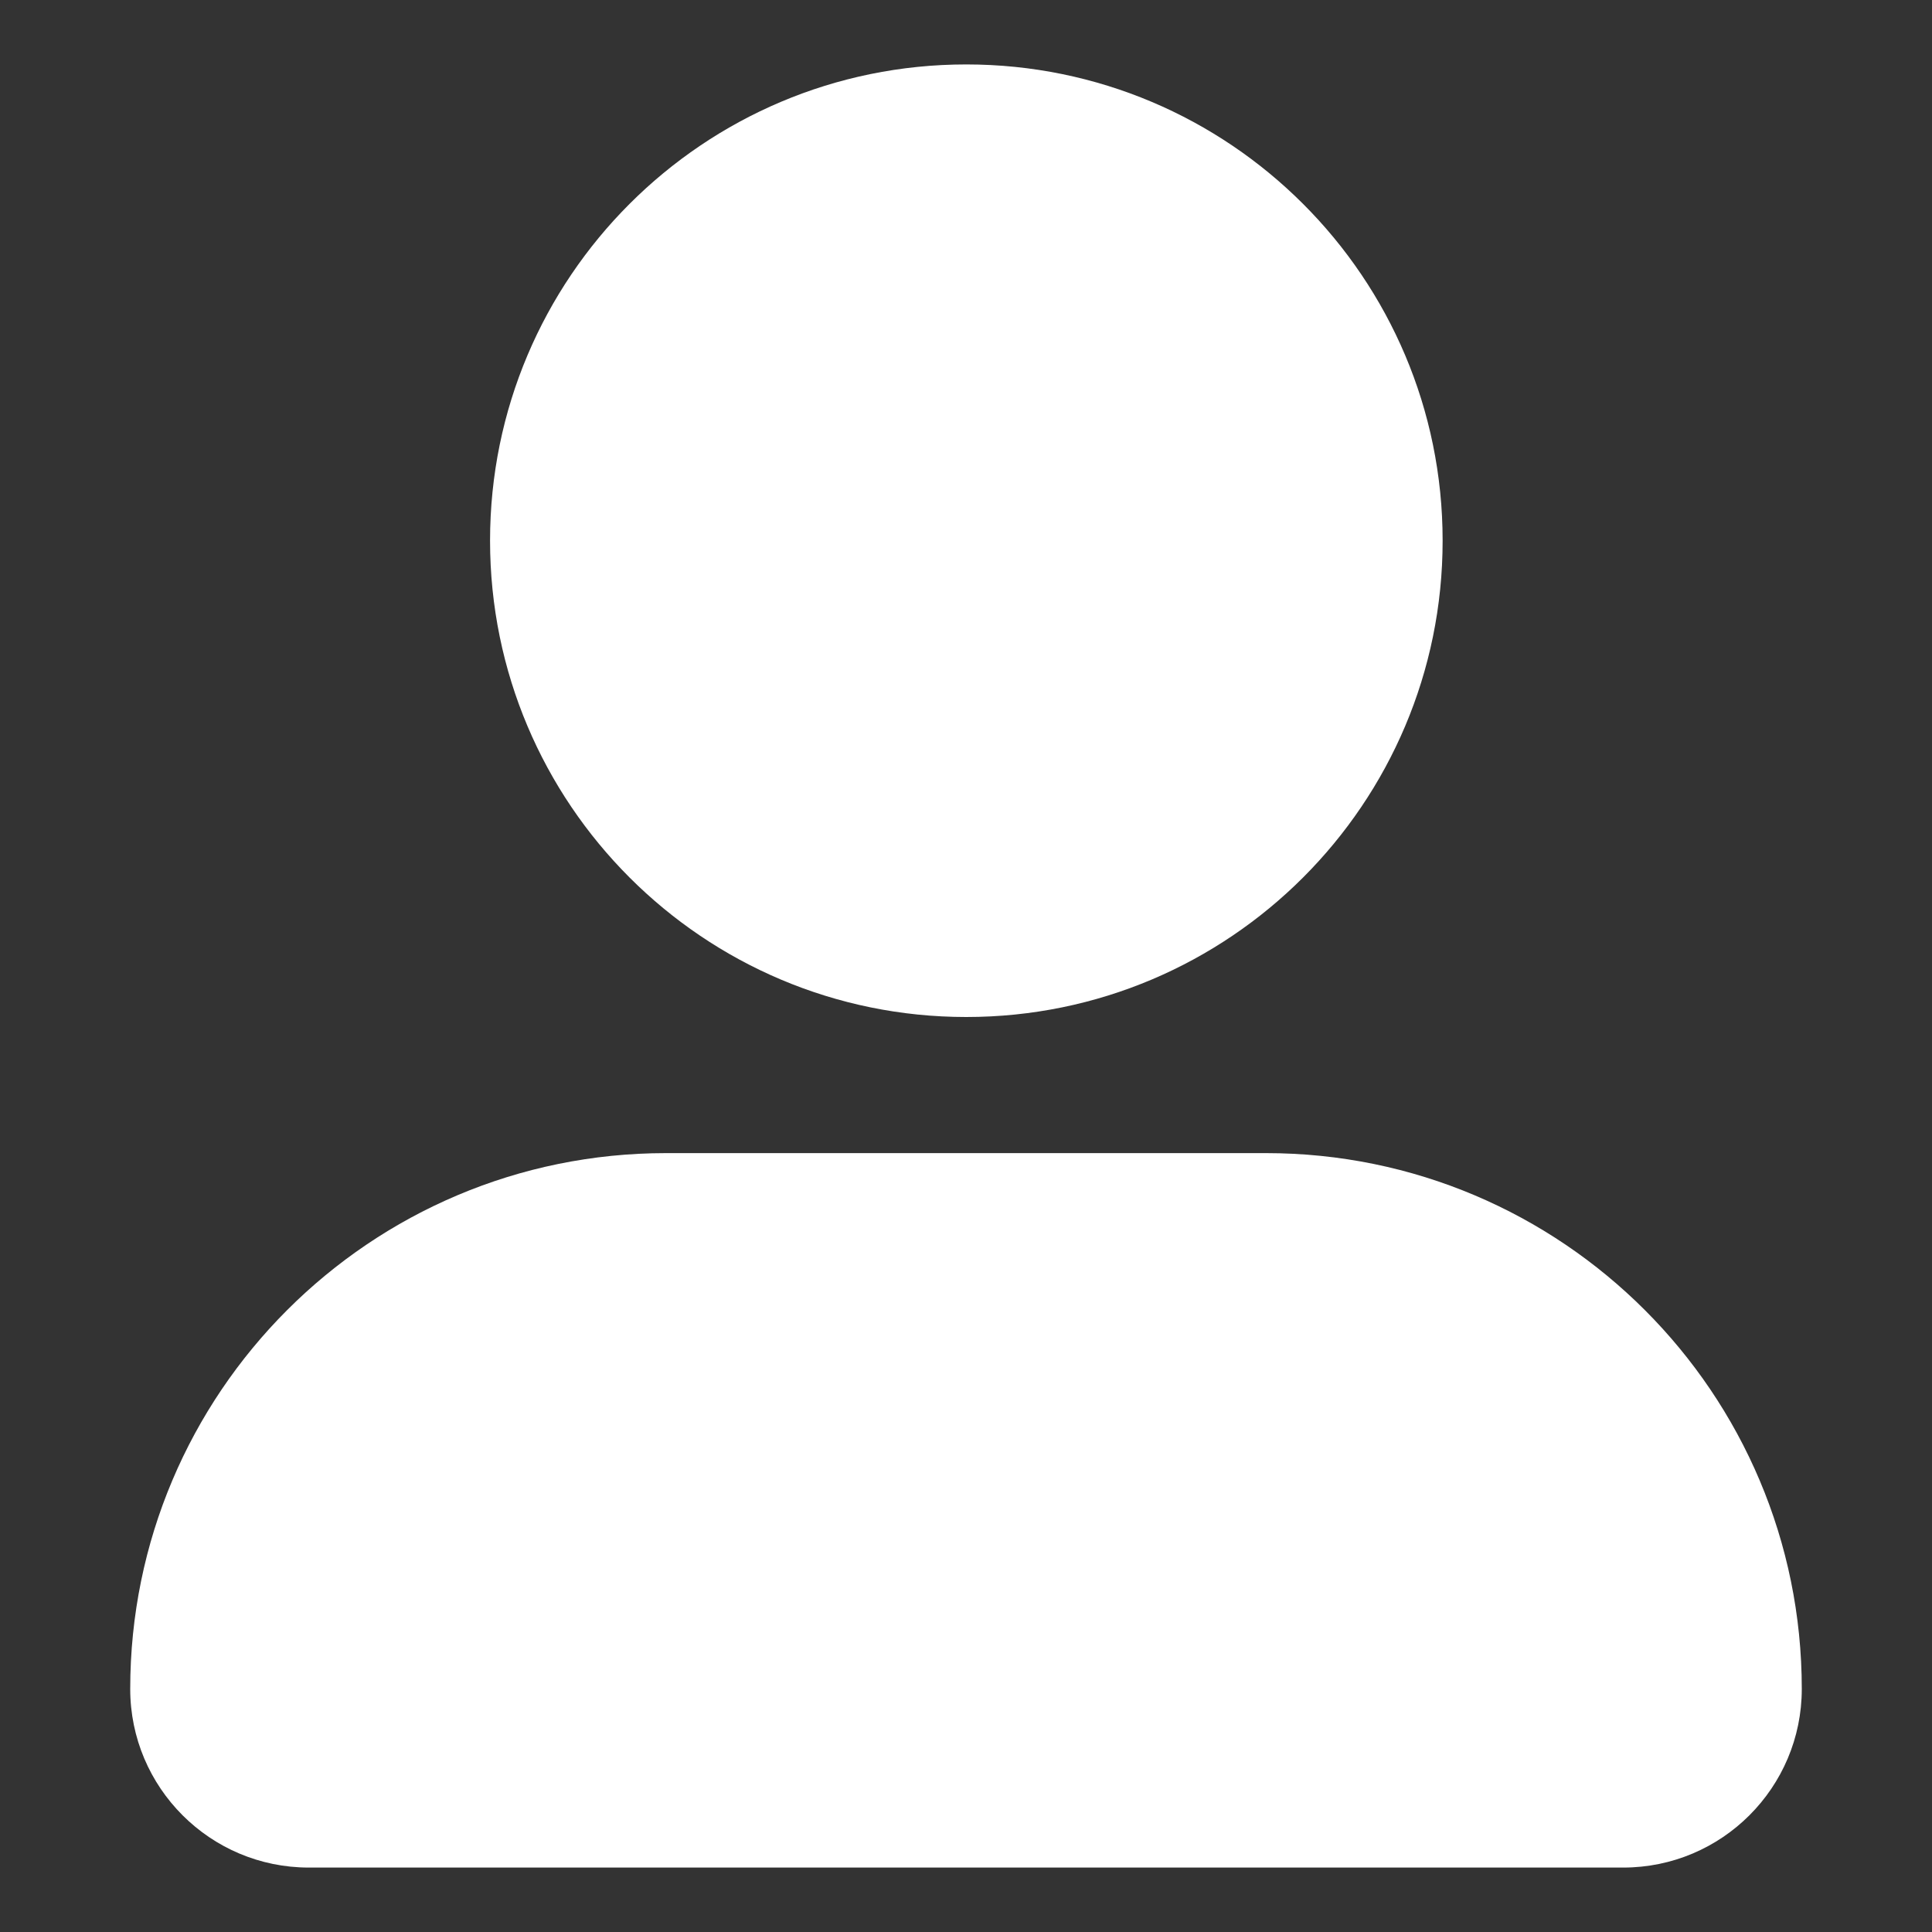 <svg width="20" height="20" viewBox="0 0 20 20" fill="none" xmlns="http://www.w3.org/2000/svg">
<rect x="0" y="0" width="20" height="20" fill="#333333" stroke="none"/>
<path d="M1.348 17.484C1.348 14.421 3.831 11.937 6.895 11.937H13.105C16.169 11.937 18.652 14.421 18.652 17.484C18.652 18.505 17.824 19.333 16.803 19.333H3.197C2.176 19.333 1.348 18.505 1.348 17.484Z" fill="white"/>
<path d="M10.003 10.528C12.726 10.528 14.934 8.32 14.934 5.597C14.934 2.874 12.726 0.667 10.003 0.667C7.28 0.667 5.073 2.874 5.073 5.597C5.073 8.32 7.28 10.528 10.003 10.528Z" fill="white"/>
</svg>
